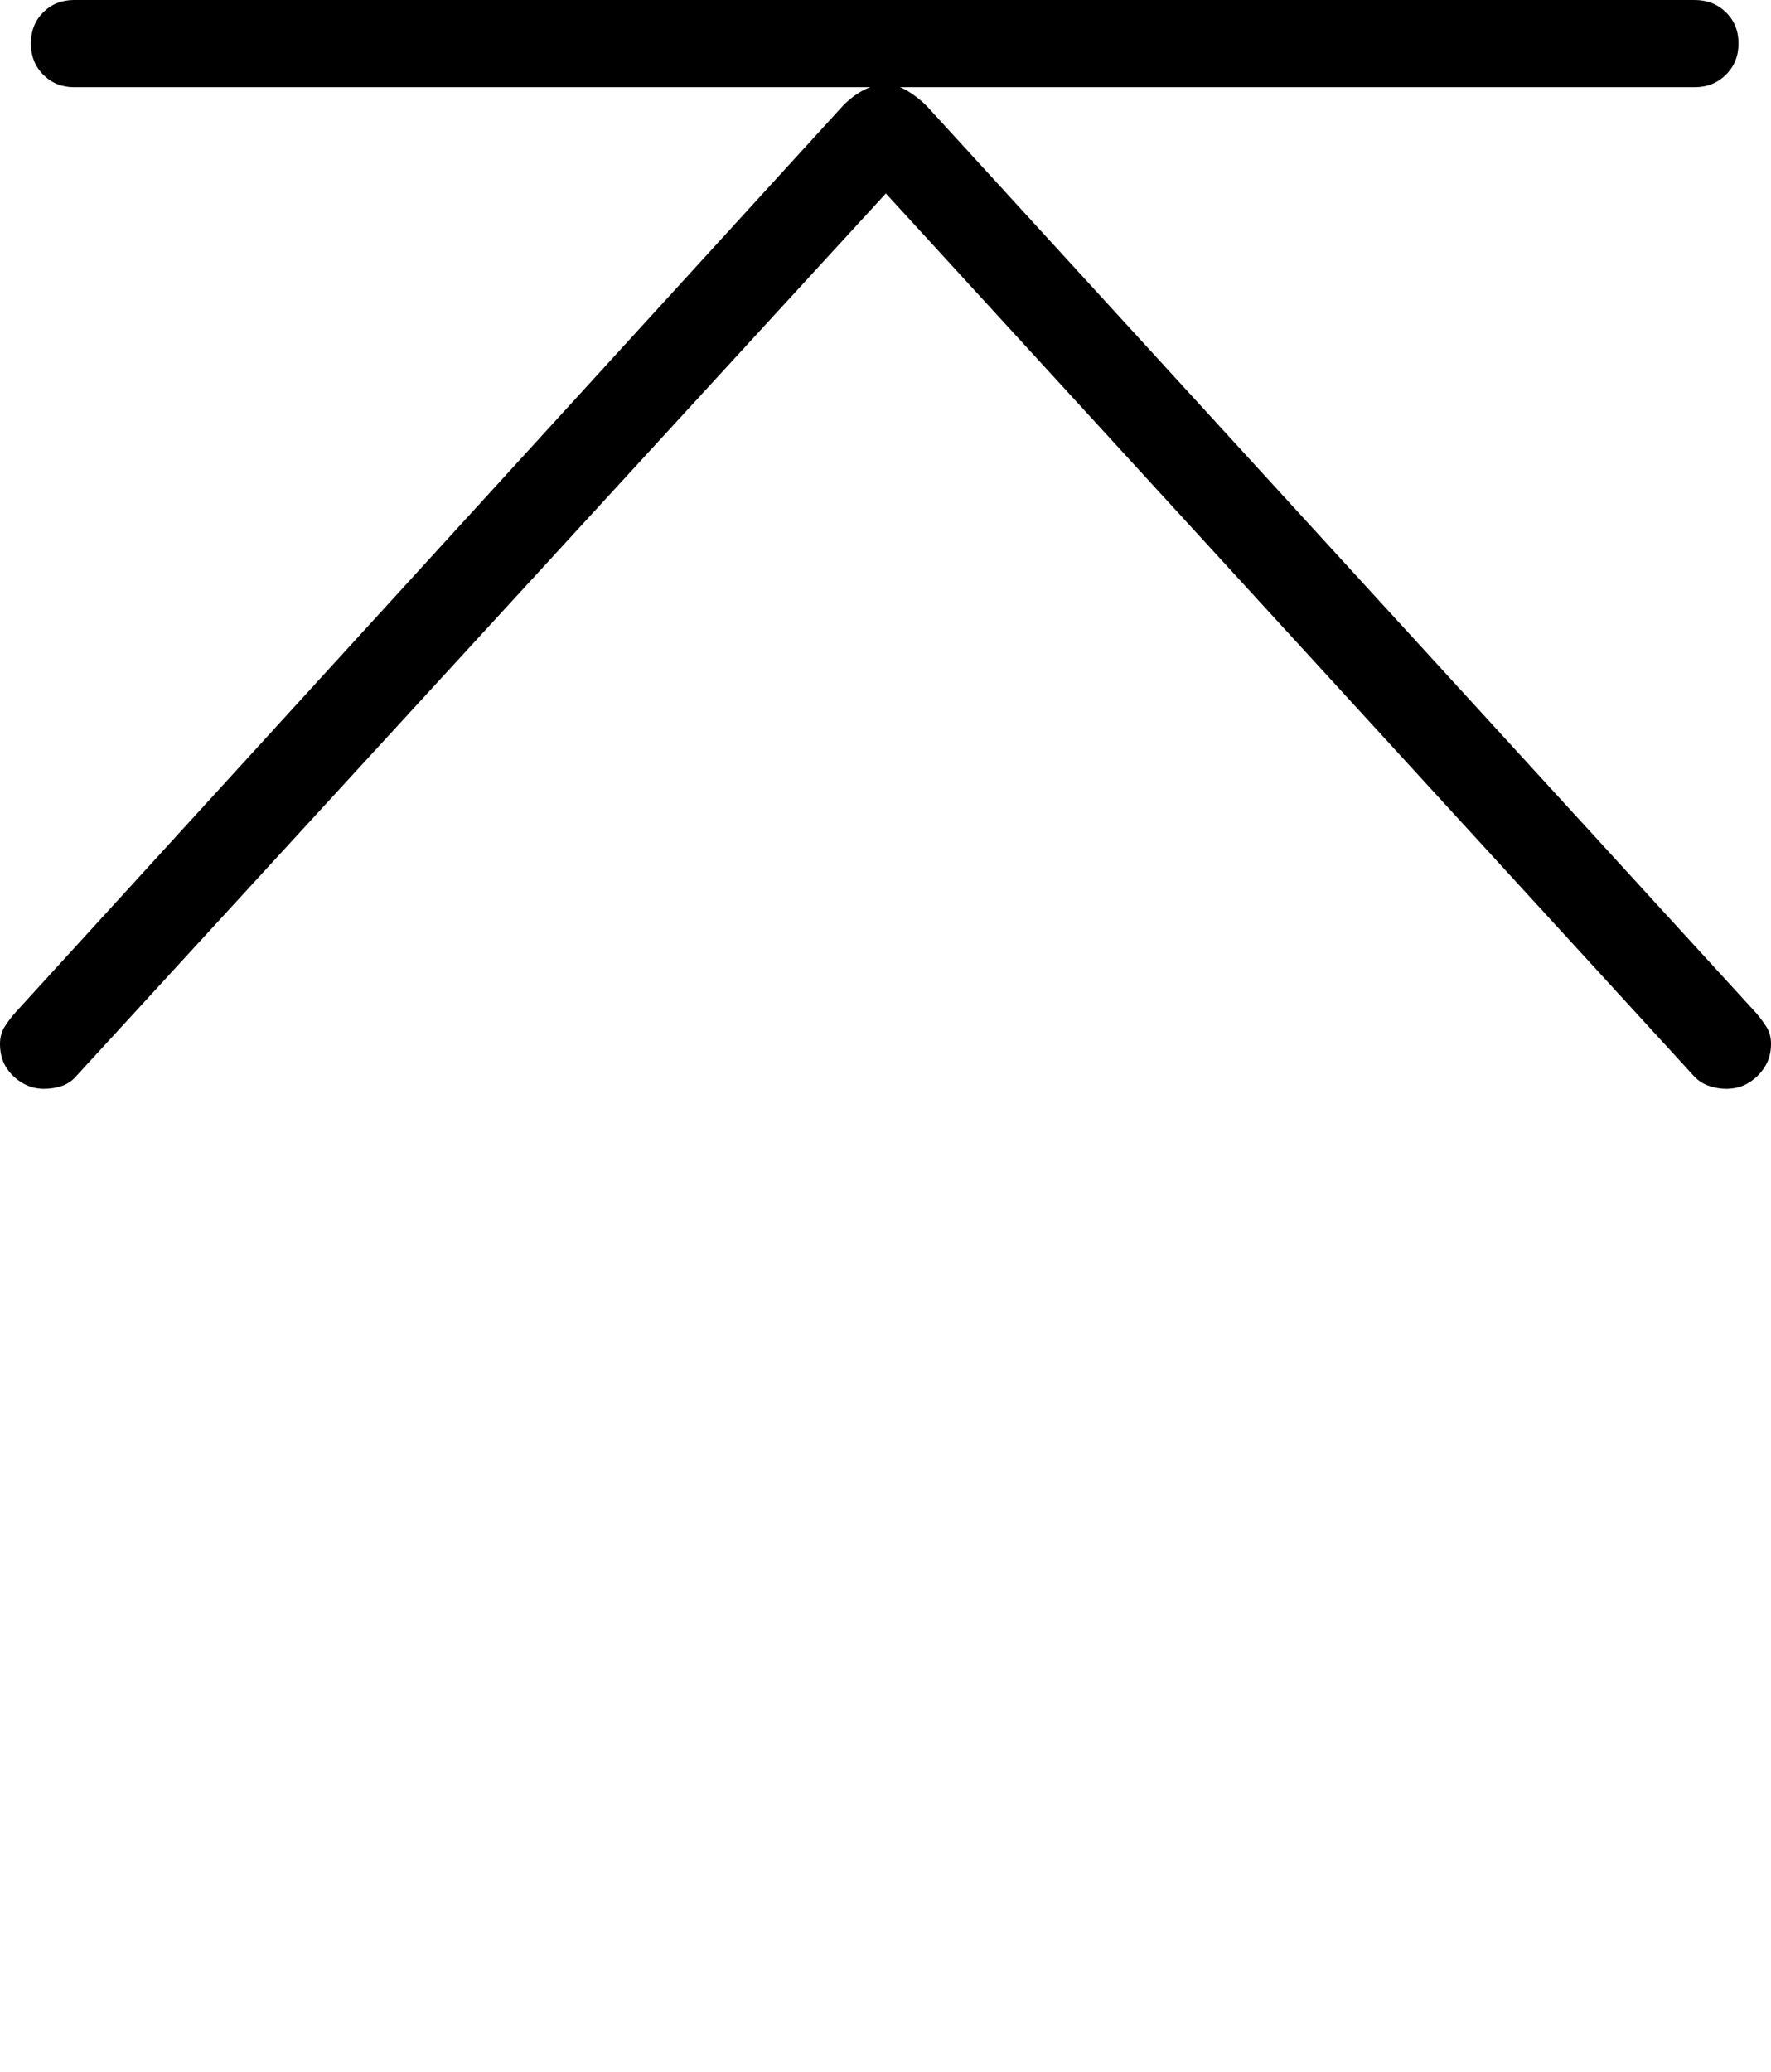 <?xml version="1.0" encoding="UTF-8"?>
<!--Generator: Apple Native CoreSVG 175-->
<!DOCTYPE svg
PUBLIC "-//W3C//DTD SVG 1.1//EN"
       "http://www.w3.org/Graphics/SVG/1.1/DTD/svg11.dtd">
<svg version="1.1" xmlns="http://www.w3.org/2000/svg" xmlns:xlink="http://www.w3.org/1999/xlink" width="15.374" height="17.979">
 <g>
  <rect height="17.979" opacity="0" width="15.374" x="0" y="0"/>
  <path d="M0.382 9.449Q0.465 9.449 0.537 9.424Q0.609 9.399 0.659 9.342L8.013 1.327L7.368 1.327L14.708 9.342Q14.762 9.399 14.837 9.424Q14.911 9.449 14.984 9.449Q15.098 9.449 15.183 9.395Q15.269 9.341 15.321 9.257Q15.374 9.172 15.374 9.059Q15.374 8.976 15.337 8.916Q15.3 8.856 15.244 8.79L8.044 0.919Q7.963 0.839 7.875 0.787Q7.786 0.734 7.685 0.734Q7.504 0.734 7.323 0.912L0.137 8.783Q0.08 8.847 0.04 8.911Q0 8.976 0 9.059Q0 9.172 0.05 9.257Q0.101 9.341 0.189 9.395Q0.276 9.449 0.382 9.449ZM0.643 0.757L14.711 0.757Q14.874 0.757 14.983 0.648Q15.092 0.54 15.092 0.377Q15.092 0.214 14.983 0.107Q14.874 0 14.711 0L0.643 0Q0.483 0 0.375 0.107Q0.268 0.214 0.268 0.377Q0.268 0.54 0.375 0.648Q0.483 0.757 0.643 0.757Z" fill="#000000"/>
 </g>
</svg>
